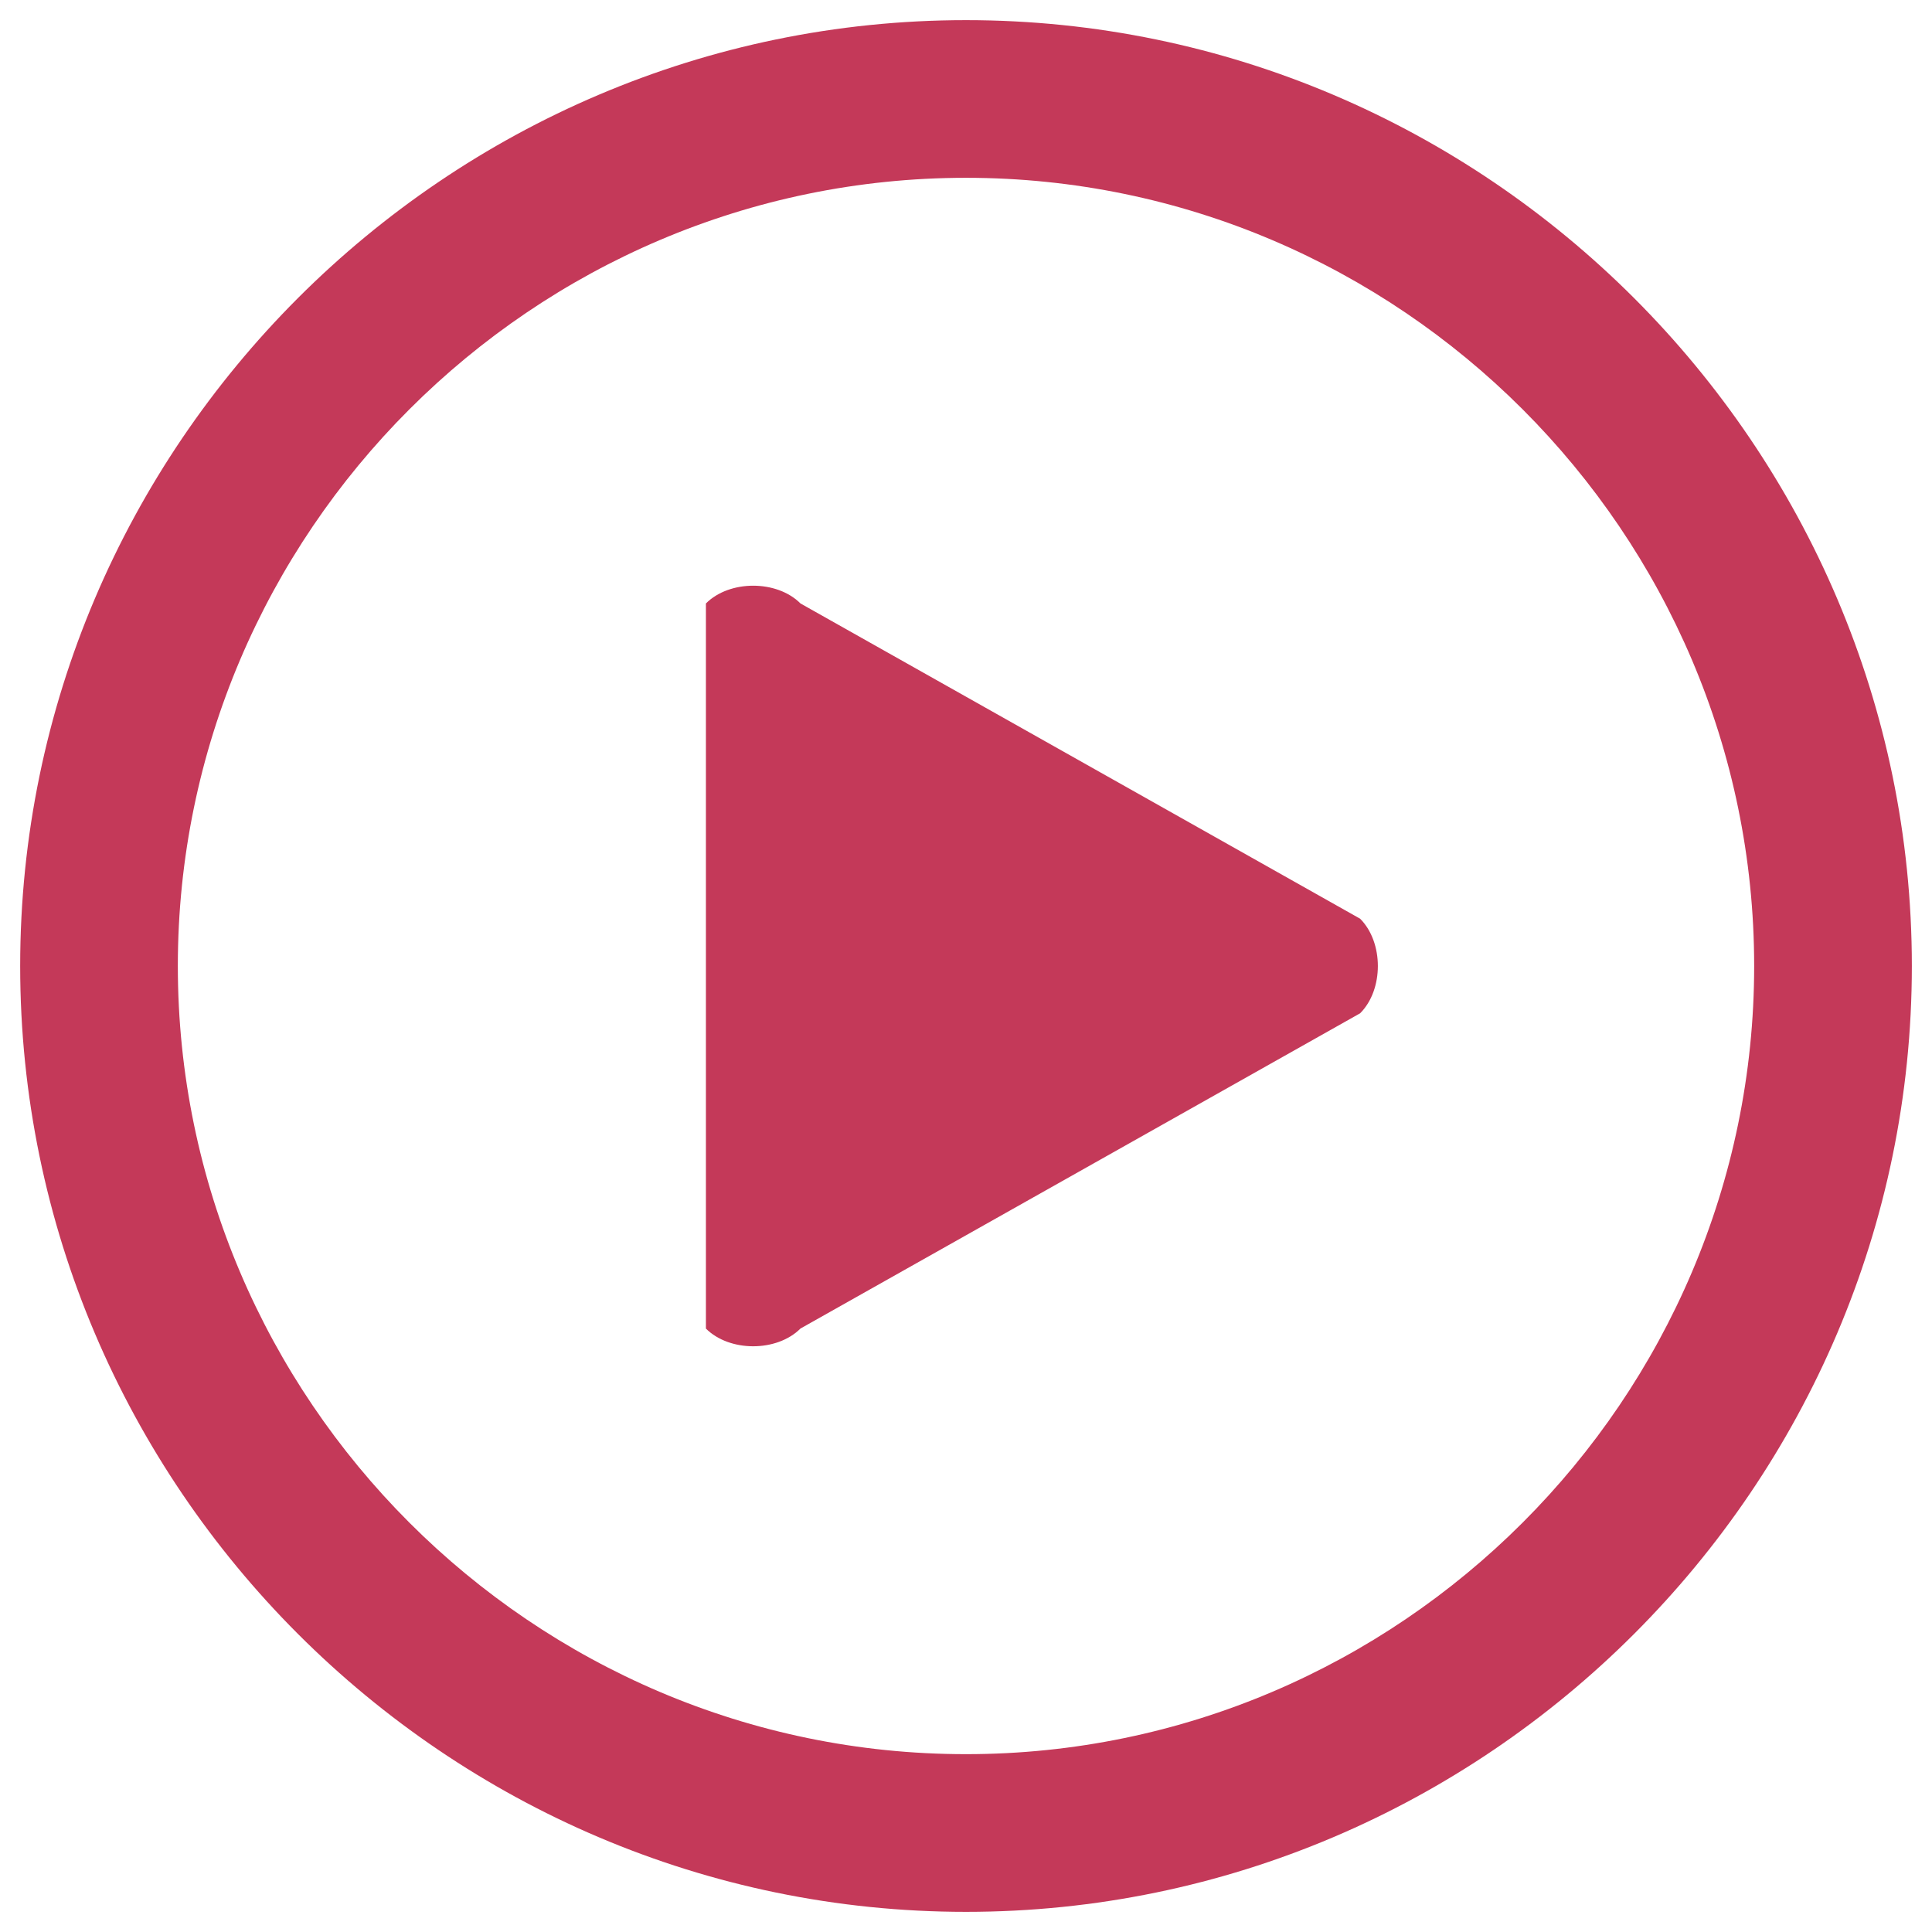 <svg width="63" height="63" viewBox="0 0 63 63" fill="none" xmlns="http://www.w3.org/2000/svg">
<path d="M31.5 5.798C45.636 5.798 57.201 17.365 57.201 31.5C57.201 45.635 45.635 57.201 31.5 57.201C17.365 57.201 5.799 45.635 5.799 31.5C5.799 17.365 17.365 5.798 31.5 5.798ZM31.5 0.657C14.537 0.657 0.658 14.537 0.658 31.5C0.658 48.463 14.537 62.343 31.5 62.343C48.464 62.343 62.343 48.463 62.343 31.5C62.343 14.537 48.463 0.657 31.5 0.657ZM23.018 43.322C23.789 44.093 25.331 44.093 26.102 43.322L44.352 33.042C45.123 32.272 45.123 30.73 44.352 29.958L26.103 19.678C25.332 18.906 23.79 18.906 23.019 19.678V43.324V43.322H23.018Z" fill="#C43959"/>
</svg>
